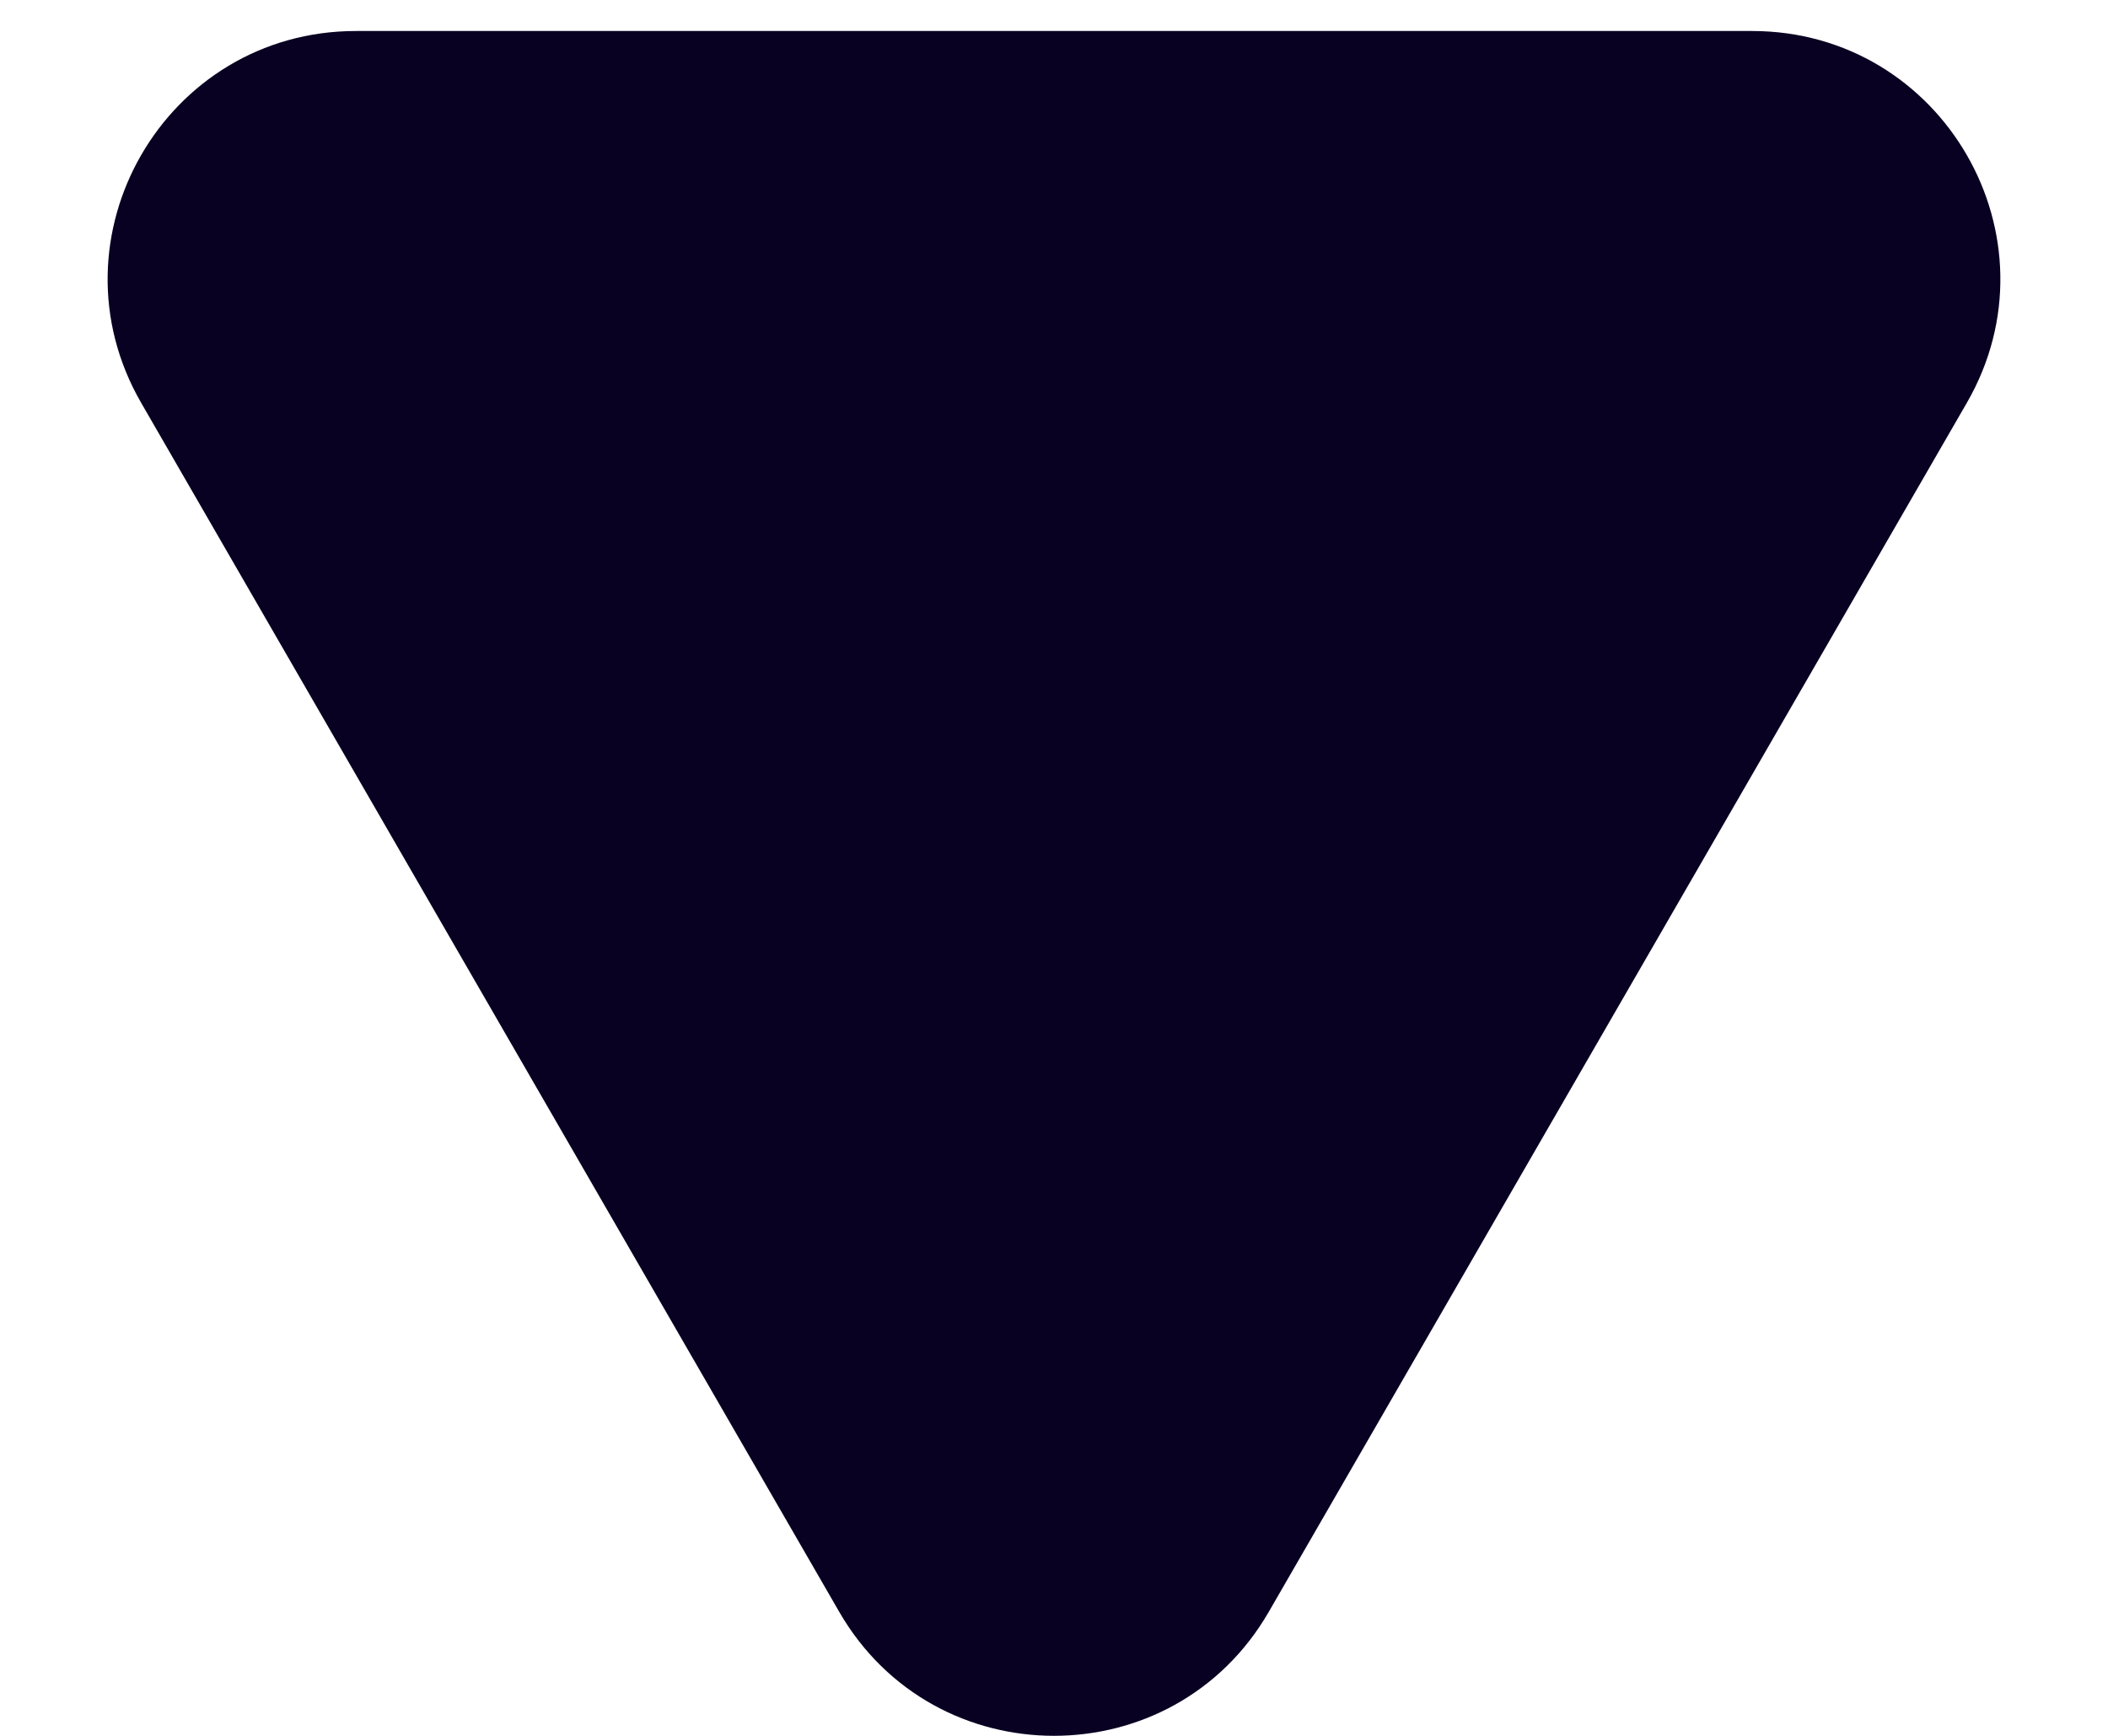 <svg width="17" height="14" viewBox="0 0 17 14" fill="none" xmlns="http://www.w3.org/2000/svg">
<path d="M10.232 13C9.462 14.333 7.538 14.333 6.768 13L1.139 3.25C0.369 1.917 1.331 0.25 2.871 0.25L14.129 0.25C15.669 0.25 16.631 1.917 15.861 3.25L10.232 13Z" fill="#090122"/>
</svg>

